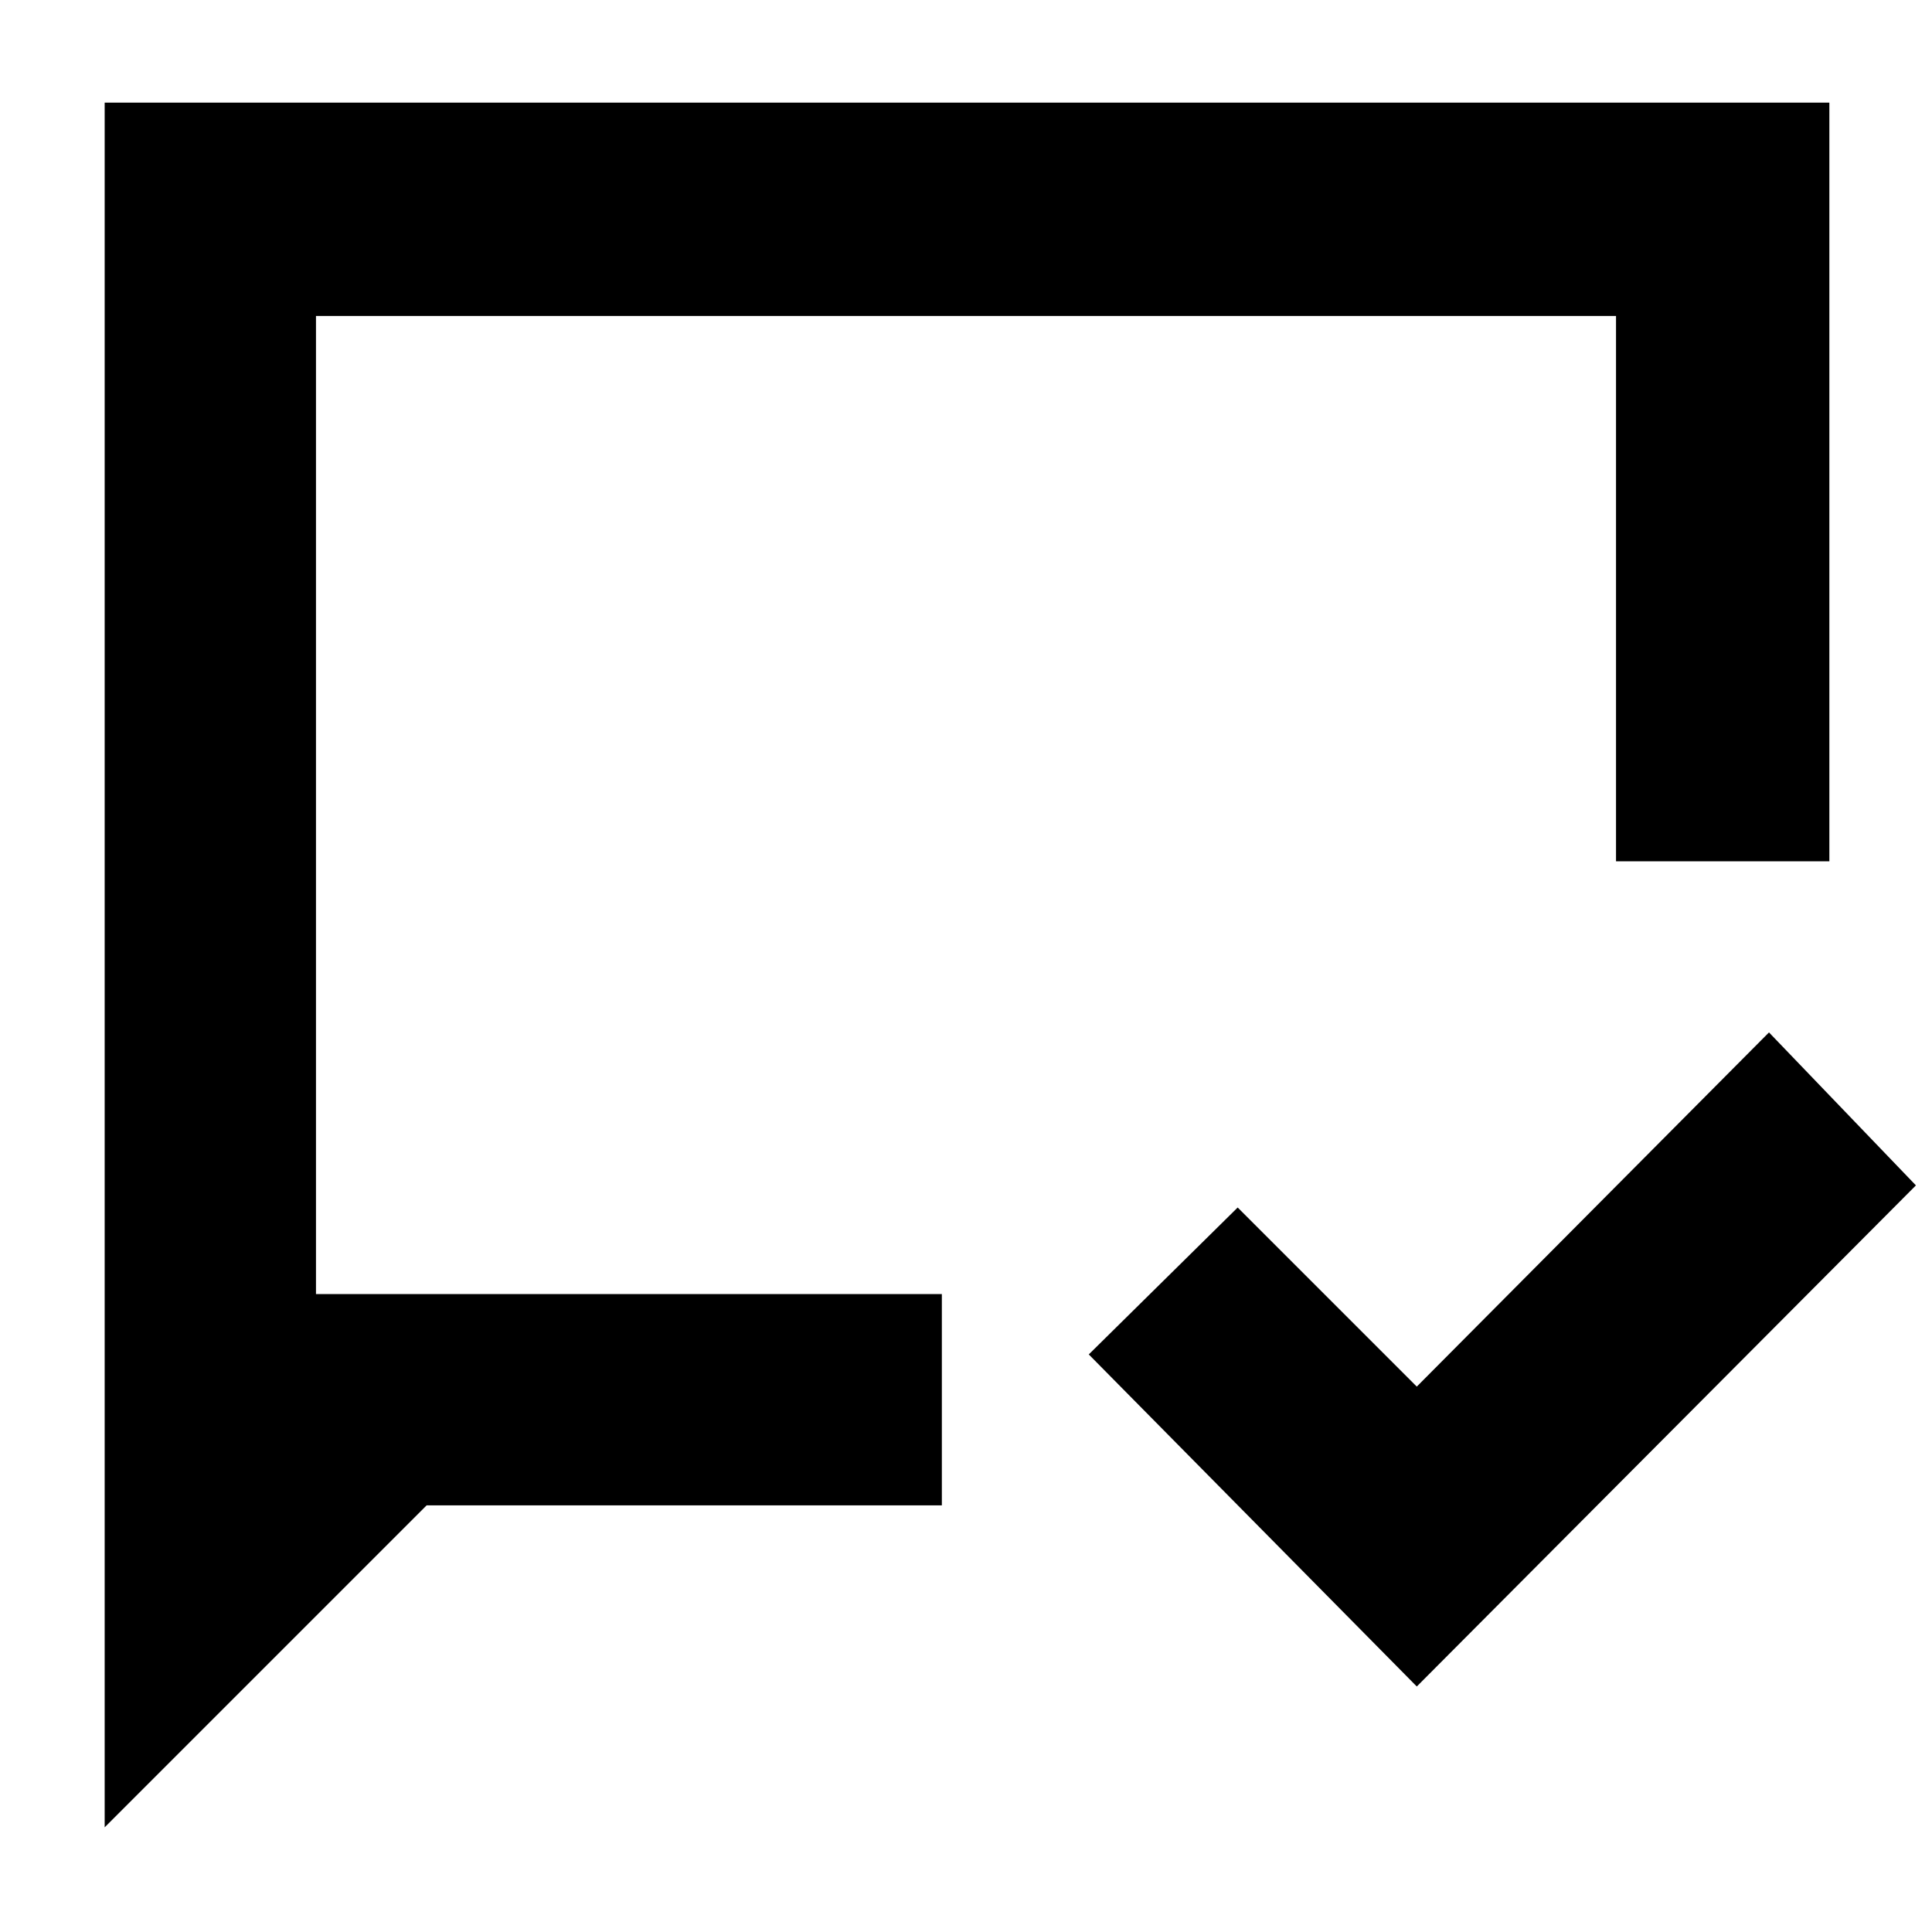 <svg xmlns="http://www.w3.org/2000/svg" height="40" width="40"><path d="M29.333 34.917 22.542 28.042 25.625 25 29.333 28.708 36.625 21.375 39.667 24.542ZM2.167 37.833V2.125H37.875V17.833H33.458V6.542H6.542V26.792H19.5V31.167H8.833ZM6.542 26.792V6.542Z"/></svg>